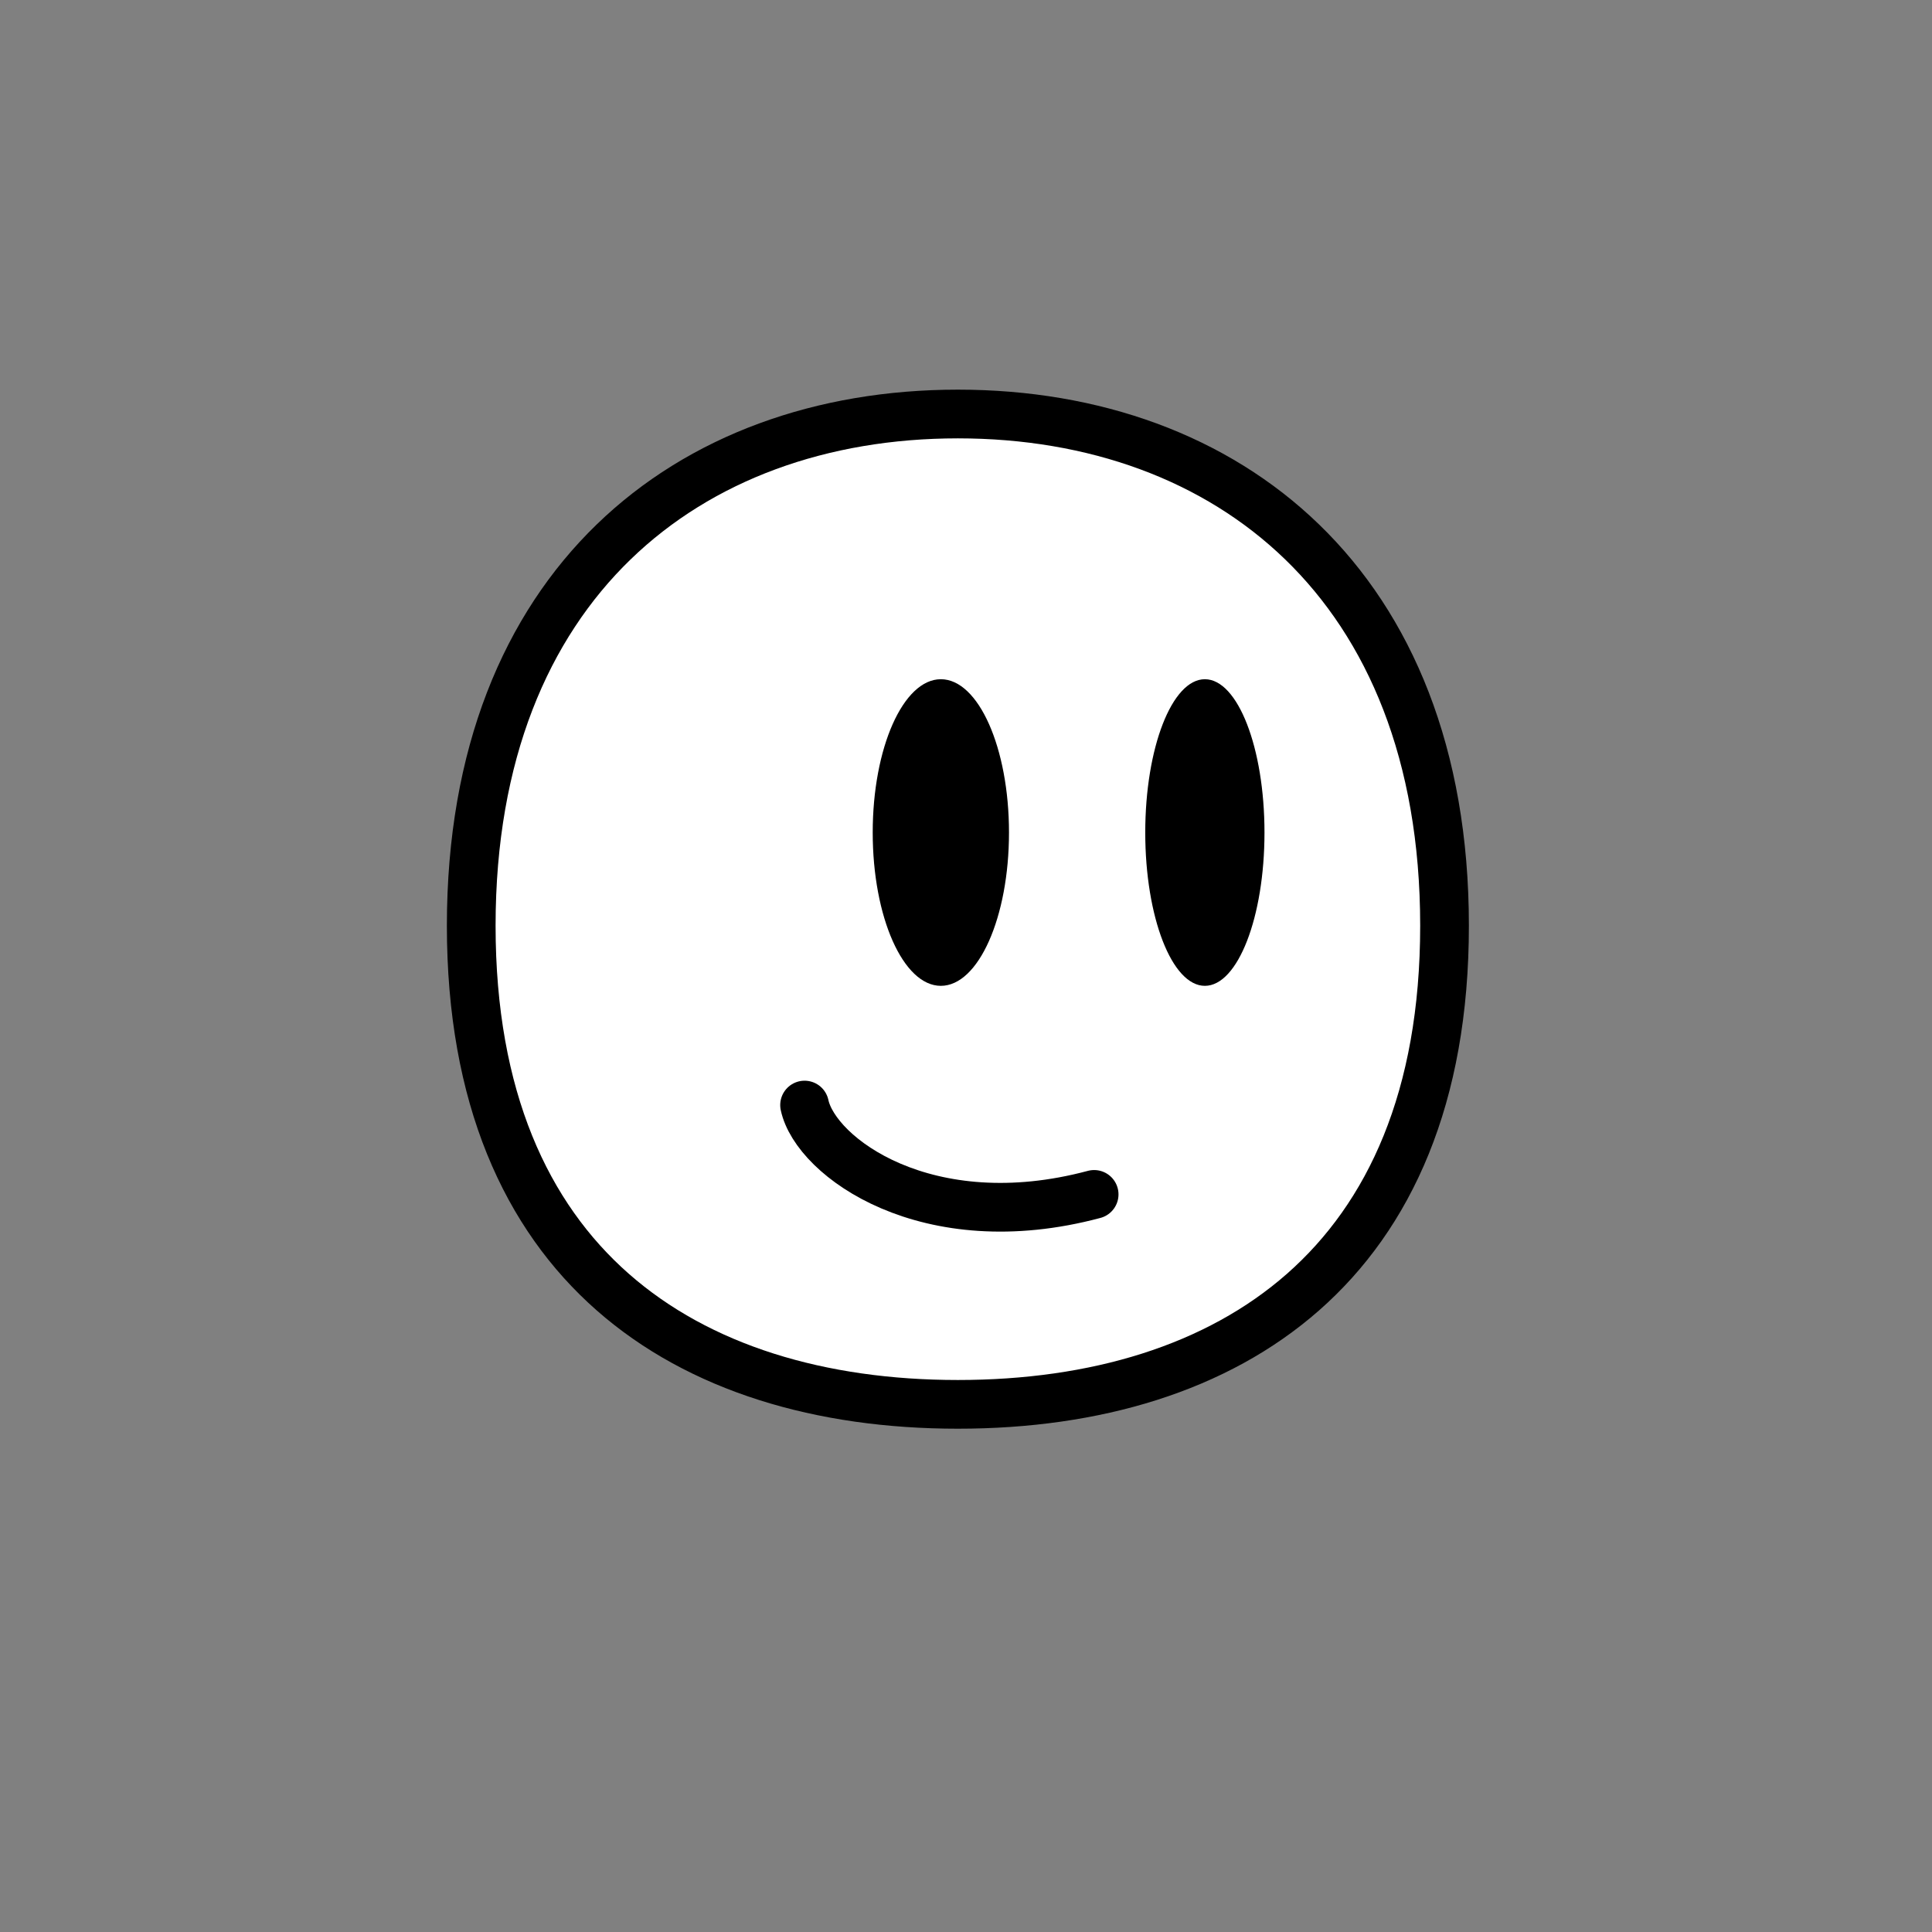 <svg width="119" height="119" viewBox="0 0 119 119" fill="none" xmlns="http://www.w3.org/2000/svg">
<rect x="0" y="0" width="119" height="119" fill="#808080" stroke="none"/>
<path d="M88.975 57.017C88.975 67.605 85.576 74.905 80.266 79.579C74.923 84.282 67.448 86.5 59 86.5C50.552 86.5 43.078 84.282 37.735 79.579C32.424 74.905 29.025 67.605 29.025 57.017C29.025 46.424 32.431 38.583 37.788 33.389C43.156 28.184 50.627 25.5 59 25.5C67.373 25.5 74.844 28.184 80.212 33.389C85.57 38.583 88.975 46.424 88.975 57.017Z" fill="white" stroke="black" stroke-width="3"/>
<path d="M49.557 68.065C50.243 71.275 57.103 76.319 67.393 73.568" stroke="black" stroke-width="3" stroke-linecap="round"/>
<ellipse cx="57.951" cy="51.279" rx="4.197" ry="9.443" fill="black"/>
<ellipse cx="74.213" cy="51.279" rx="3.672" ry="9.443" fill="black"/>
</svg>
